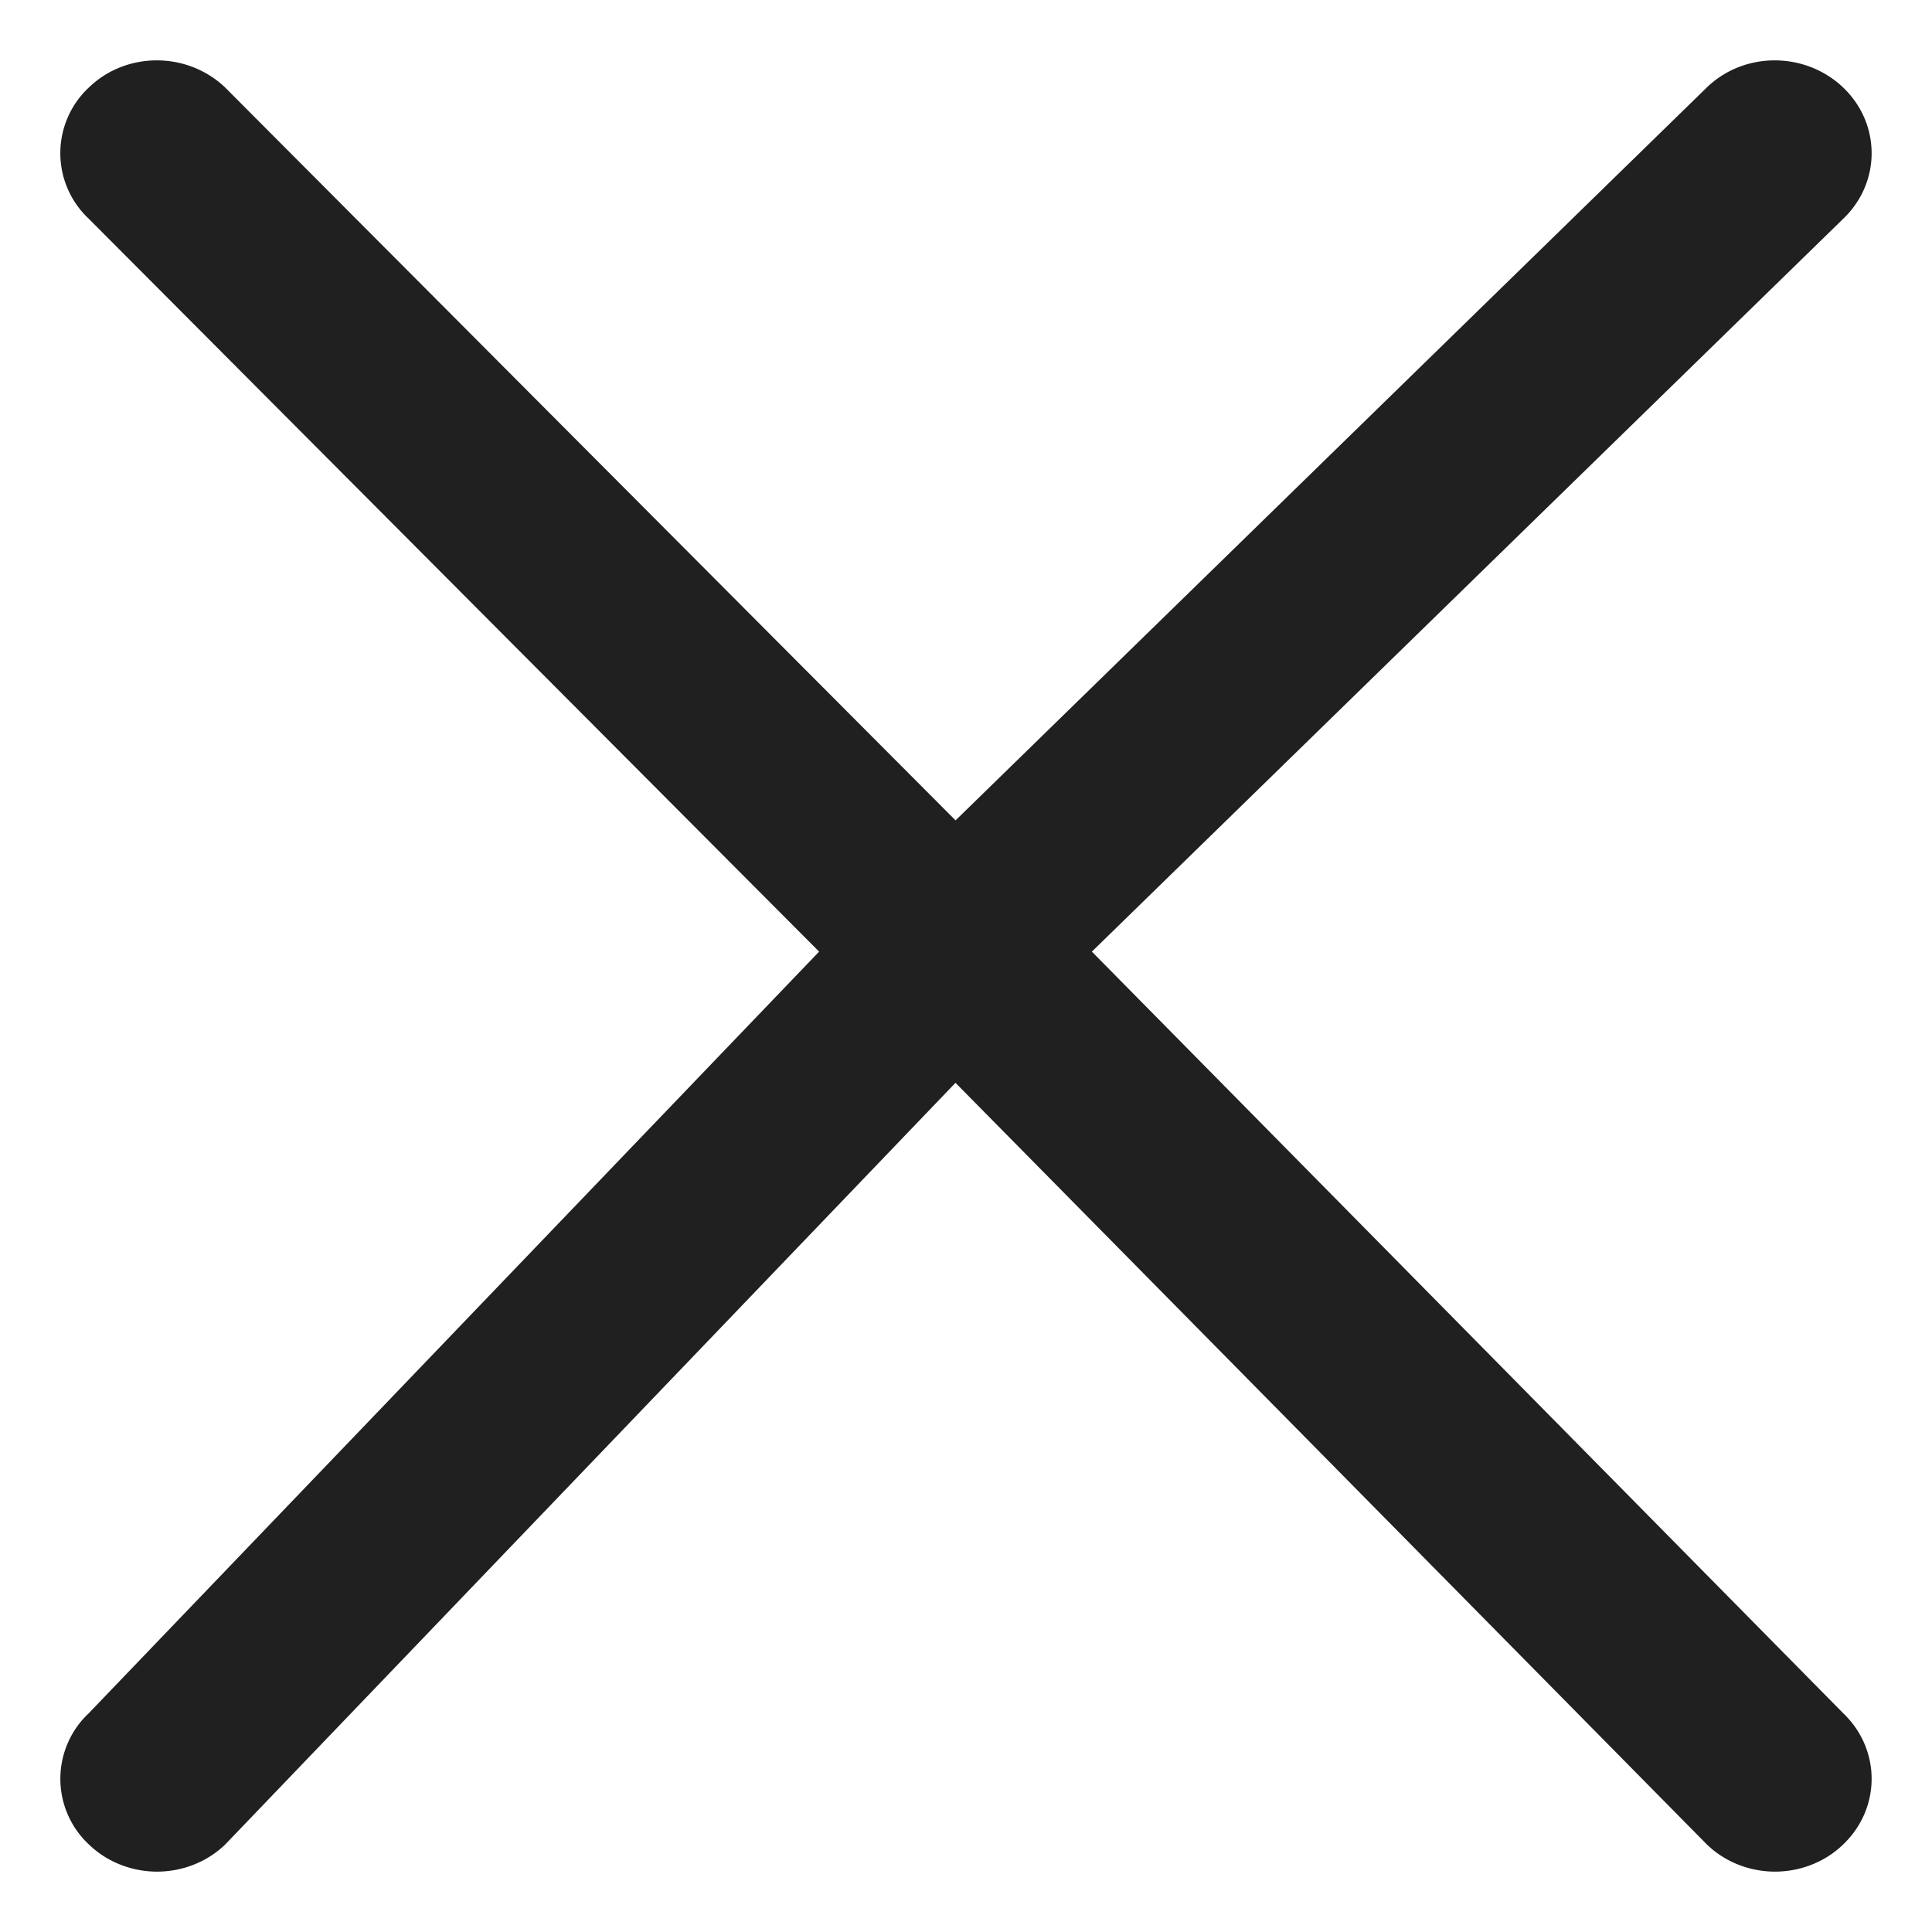 <svg width="32" height="32" viewBox="0 0 32 32" xmlns="http://www.w3.org/2000/svg"><path d="M30.529 3.624c.628-.6.628-1.573 0-2.174-.63-.6-1.641-.6-2.26 0L15.827 13.588 3.73 1.45c-.628-.6-1.64-.6-2.259 0a1.488 1.488 0 0 0 0 2.174l12.096 12.138L1.471 28.376a1.488 1.488 0 0 0 0 2.173c.31.3.725.451 1.13.451.405 0 .82-.15 1.13-.45l12.095-12.615L28.27 30.549c.309.3.724.451 1.13.451.404 0 .82-.15 1.129-.45.628-.601.628-1.574 0-2.174L18.085 15.762 30.529 3.624z" fill="#202020" fill-rule="evenodd"/></svg>